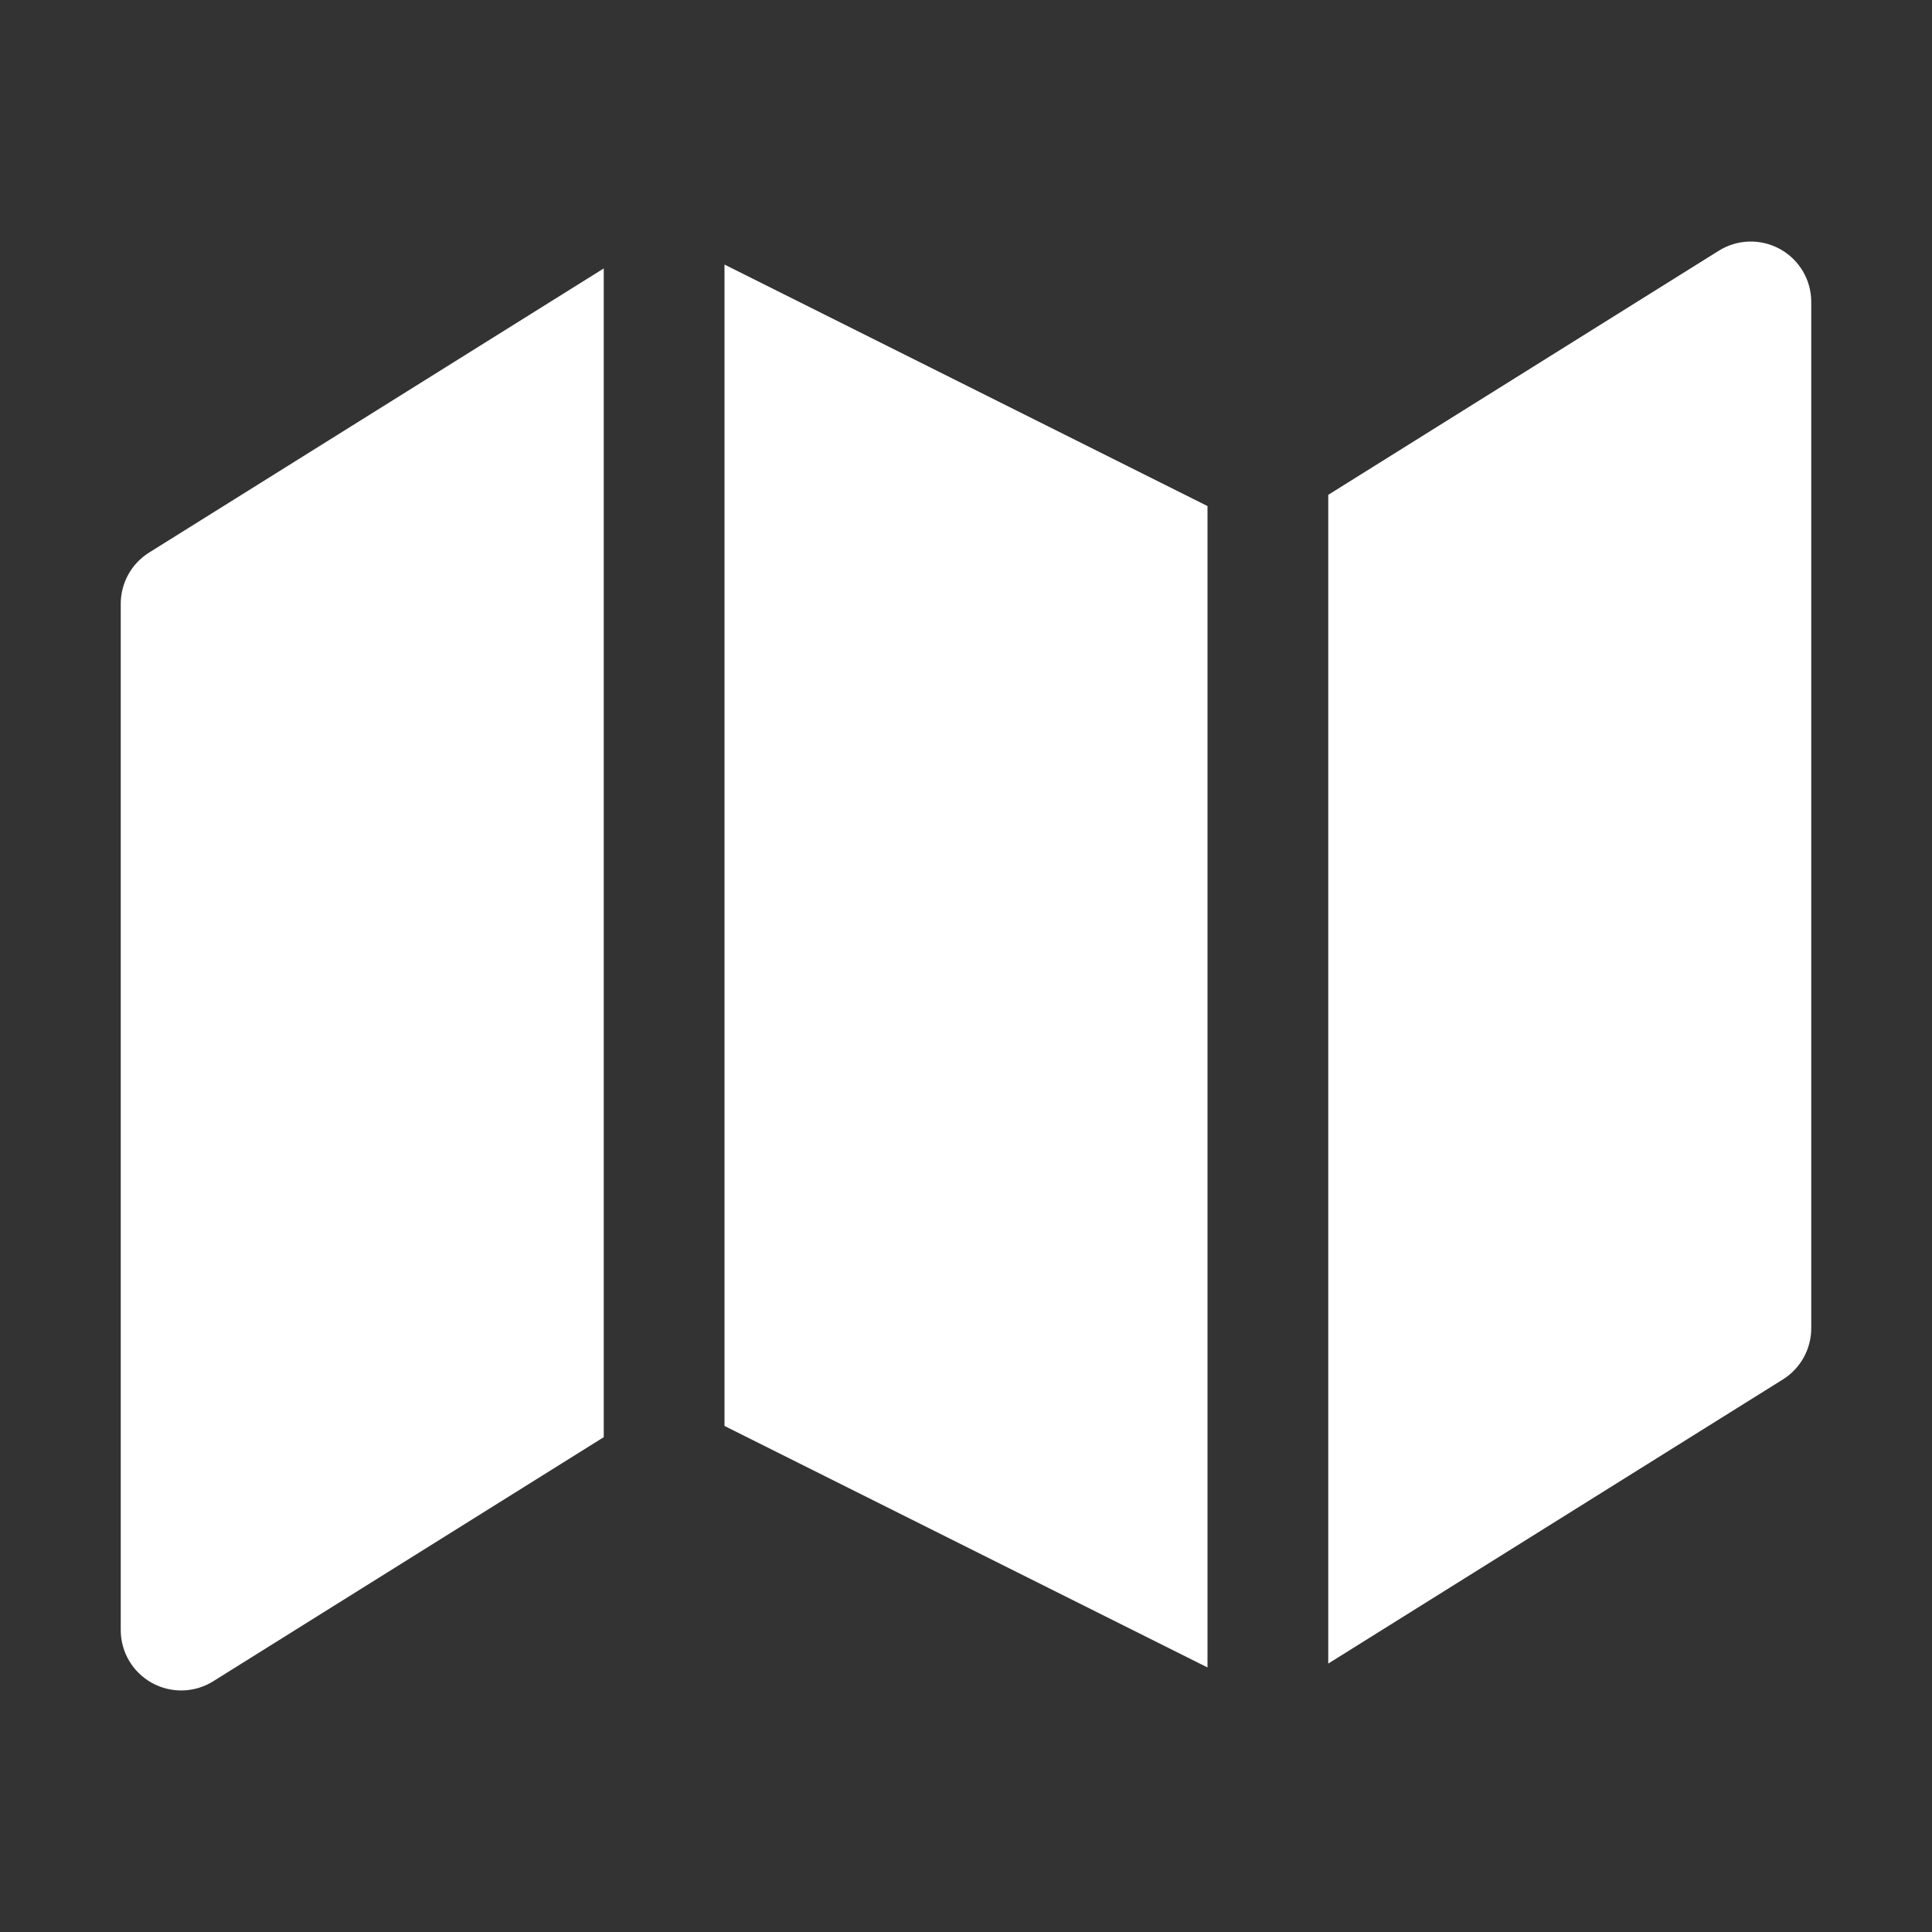 <svg width="16" height="16" viewBox="0 0 16 16" fill="none" xmlns="http://www.w3.org/2000/svg">
<rect x="0" y="0" width="16" height="16" fill="#333333" stroke="none"/>
<path d="M5 2.223L1.235 4.576C1.089 4.667 1 4.828 1 5V13.5C1 13.682 1.099 13.849 1.258 13.937C1.417 14.025 1.611 14.02 1.765 13.924L5 11.902V2.223ZM6 11.809L10 13.809V4.191L6 2.191V11.809ZM14.765 11.424L11 13.777V4.098L14.235 2.076C14.389 1.98 14.583 1.975 14.742 2.063C14.901 2.151 15 2.318 15 2.5V11C15 11.172 14.911 11.333 14.765 11.424Z" fill="#ffffff"/>
</svg>
